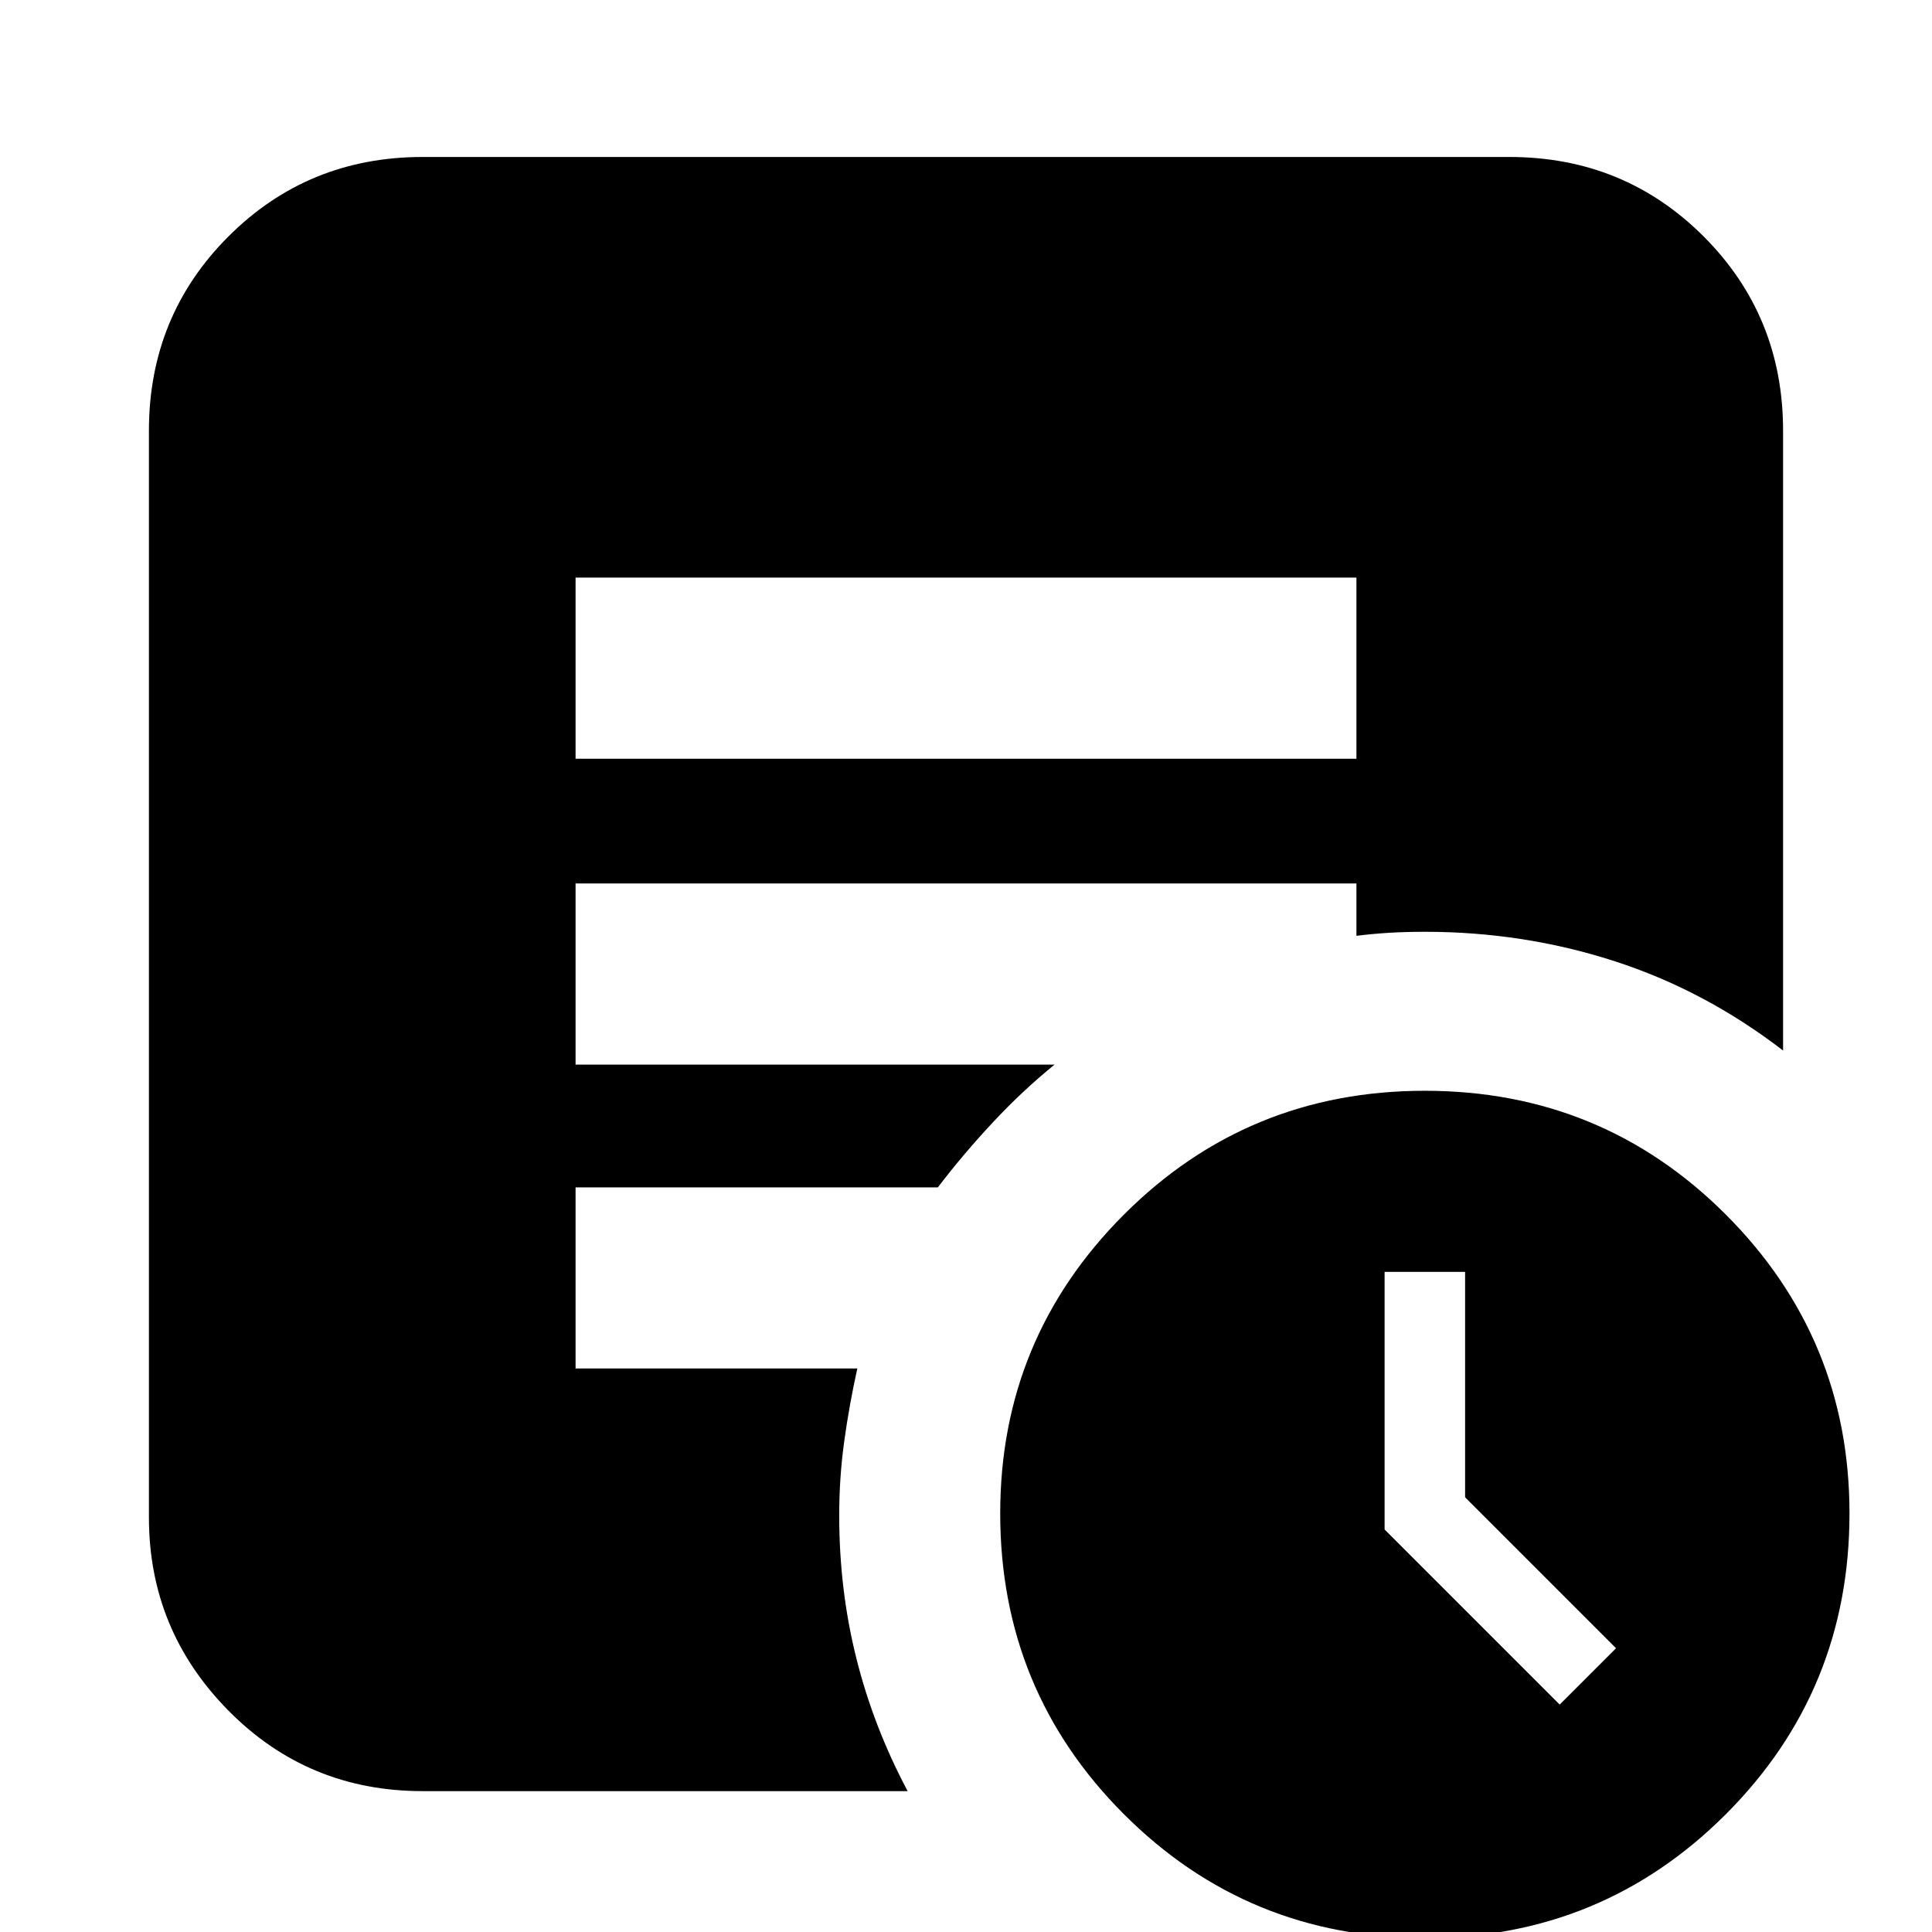 <svg xmlns="http://www.w3.org/2000/svg" height="24" width="24"><path d="m19.375 21.175.7-.7L18.2 18.6v-2.8h-1V19Zm-1.675 2.9q-2.2 0-3.737-1.537Q12.425 21 12.425 18.8q0-2.175 1.538-3.713Q15.5 13.55 17.7 13.55t3.738 1.537q1.537 1.538 1.537 3.713 0 2.2-1.537 3.738-1.538 1.537-3.738 1.537ZM7.15 9.425h9.7v-2.25h-9.7Zm4.125 12.825H5.25q-1.425 0-2.412-1-.988-1-.988-2.4V5.35q0-1.425.988-2.413.987-.987 2.412-.987h13.5q1.425 0 2.413.987.987.988.987 2.413v7.7q-.975-.75-2.1-1.112-1.125-.363-2.35-.363-.225 0-.437.012-.213.013-.413.038v-.65h-9.7v2.25h5.95q-.4.325-.762.713-.363.387-.688.812h-4.5V17h3.5q-.1.45-.162.9-.063.45-.063.925 0 .925.213 1.775.212.85.637 1.65Z"/></svg>